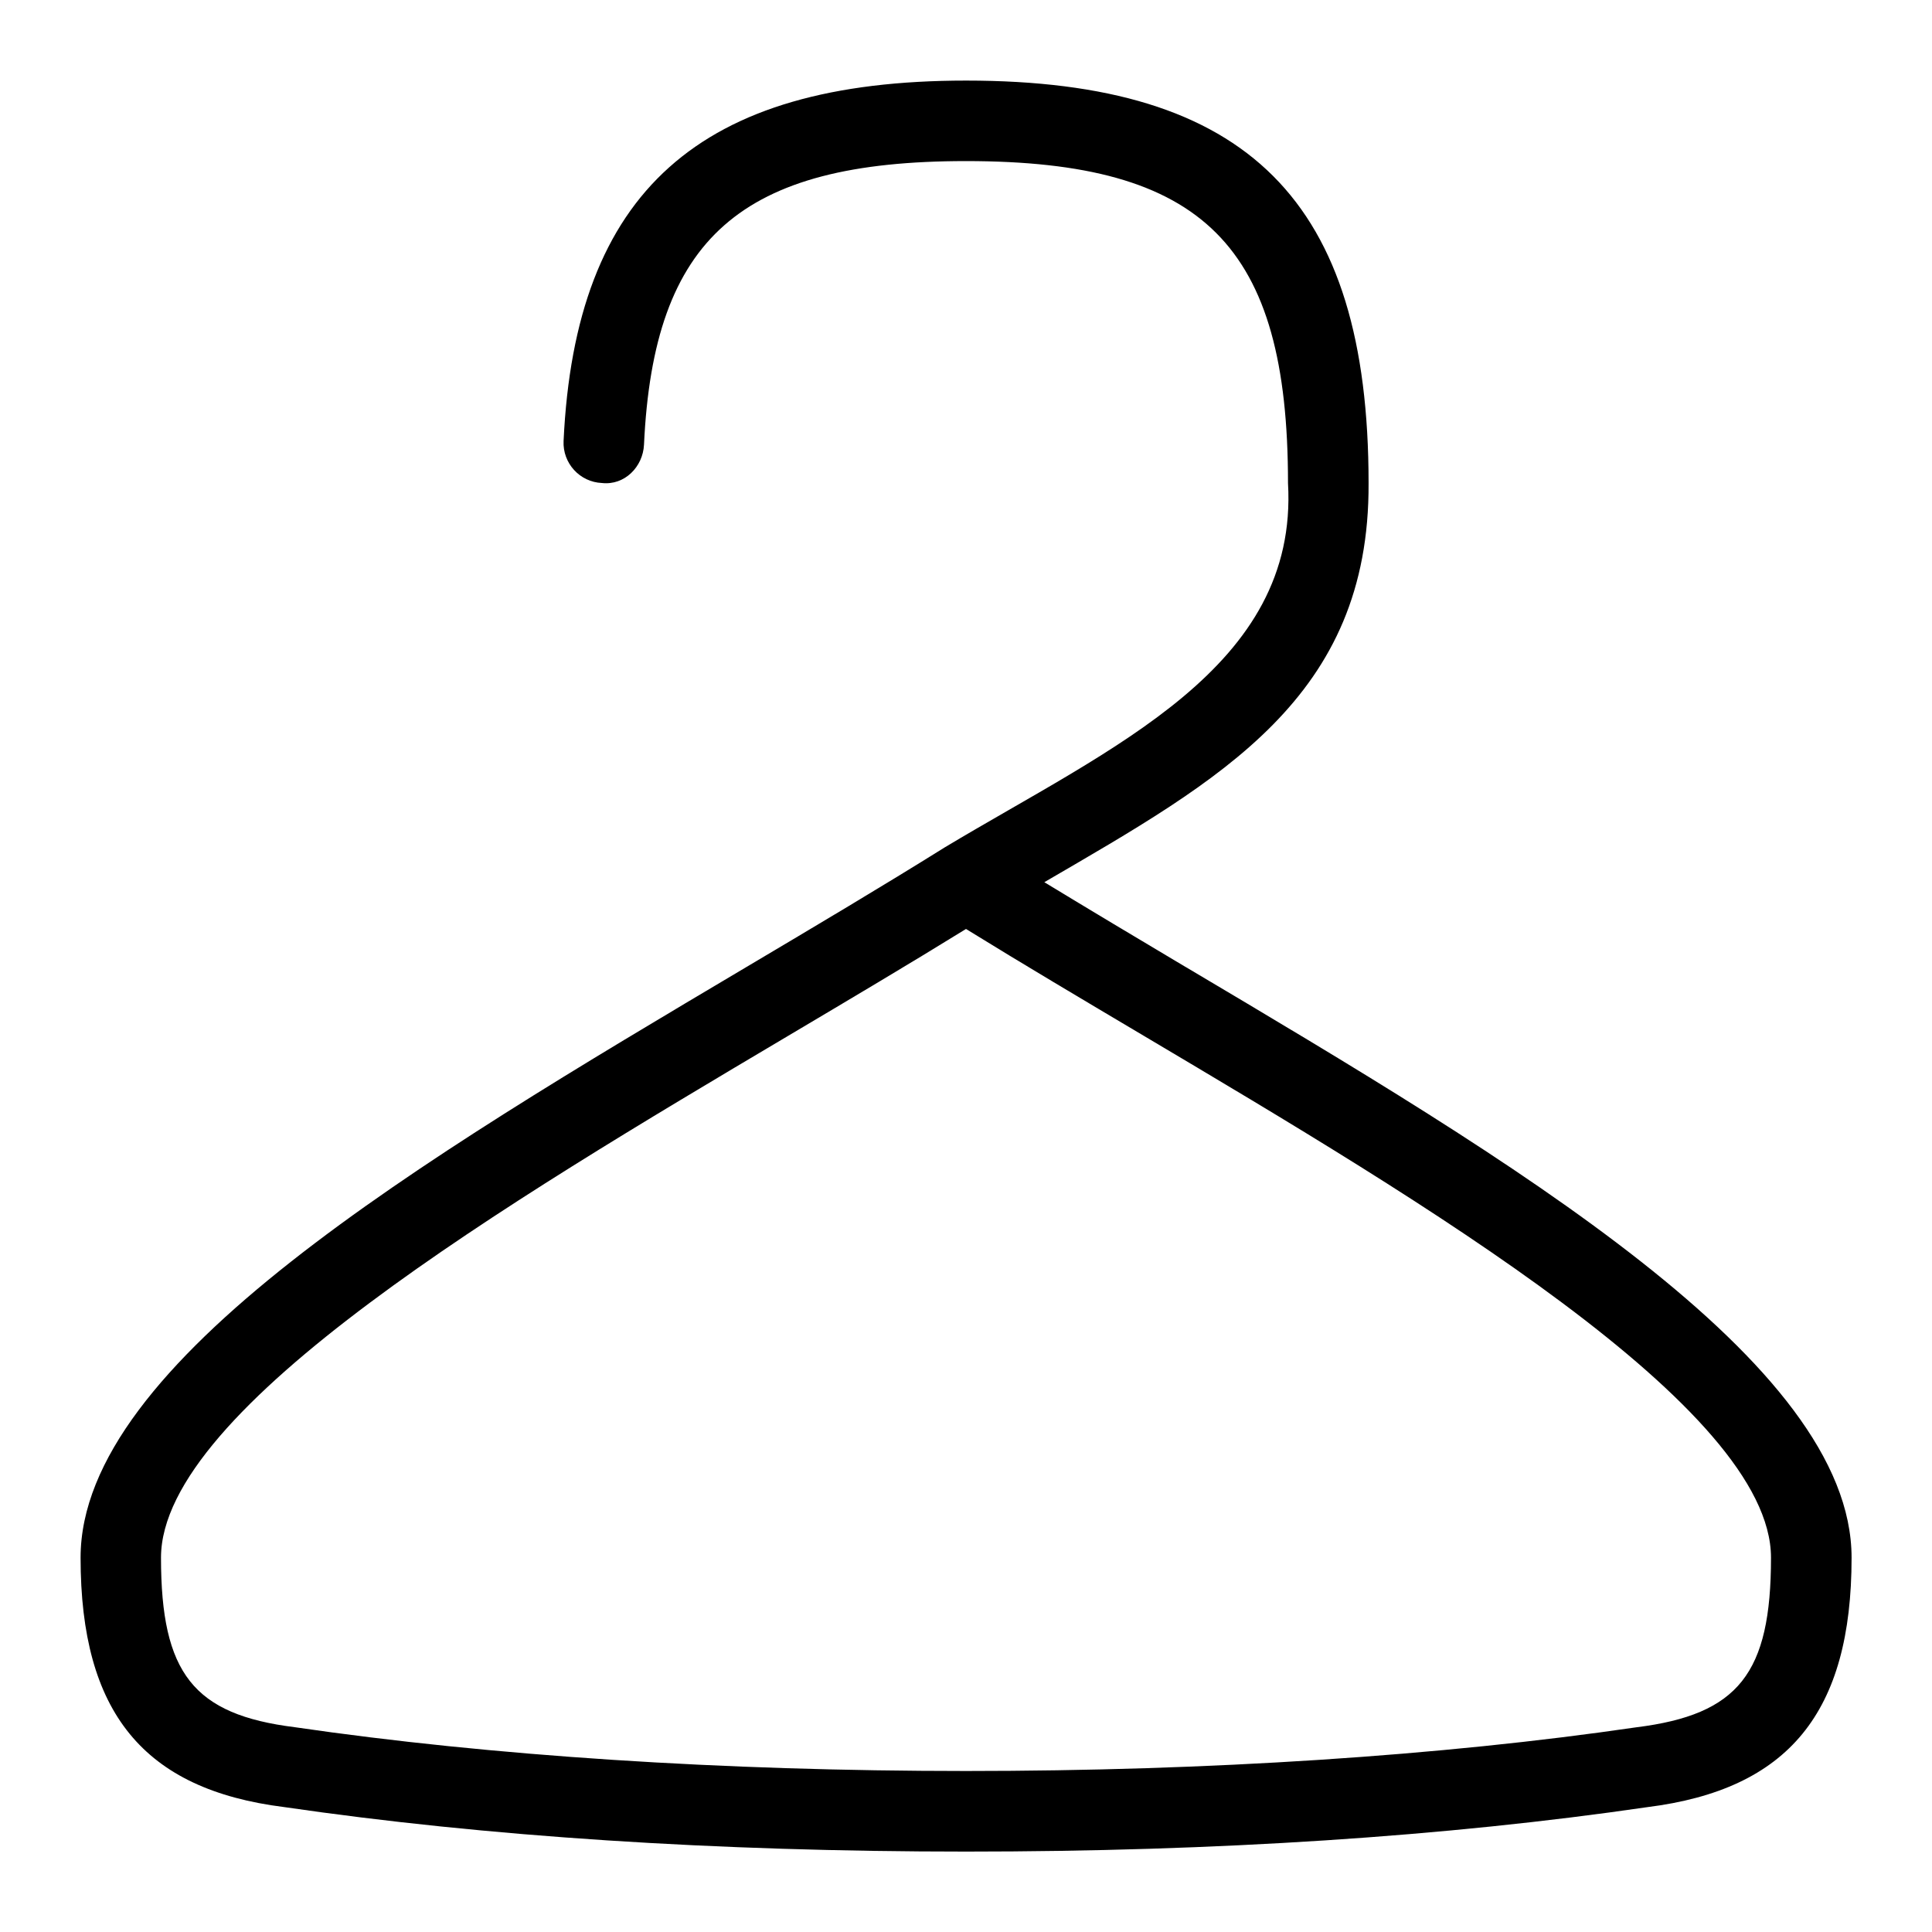 <svg id="Layer_1" viewBox="0 0 24 24" xmlns="http://www.w3.org/2000/svg" data-name="Layer 1"><path d="m14.726 12.011c-.603-.359-1.187-.708-1.753-1.052 2.188-1.275 4.042-2.29 4.028-4.958 0-3.505-1.495-5-5-5-3.314 0-4.855 1.381-5 4.477-.013.276.201.51.476.522.281.032.51-.2.523-.476.119-2.568 1.204-3.523 4-3.523 2.953 0 4 1.047 4 4 .132 2.293-2.183 3.277-4.265 4.526-.767.479-1.604.976-2.46 1.484-4.068 2.414-8.274 4.91-8.274 7.339 0 1.924.783 2.879 2.528 3.098 2.51.366 5.36.553 8.472.553s5.962-.187 8.462-.552c1.755-.22 2.538-1.175 2.538-3.099 0-2.429-4.207-4.925-8.274-7.339zm5.602 9.446c-2.427.355-5.307.543-8.328.543s-5.9-.188-8.338-.544c-1.258-.157-1.662-.669-1.662-2.106 0-1.859 4.316-4.421 7.785-6.479.765-.454 1.516-.899 2.215-1.331.699.432 1.45.877 2.215 1.331 3.469 2.059 7.785 4.62 7.785 6.479 0 1.438-.404 1.949-1.672 2.107z"/></svg>